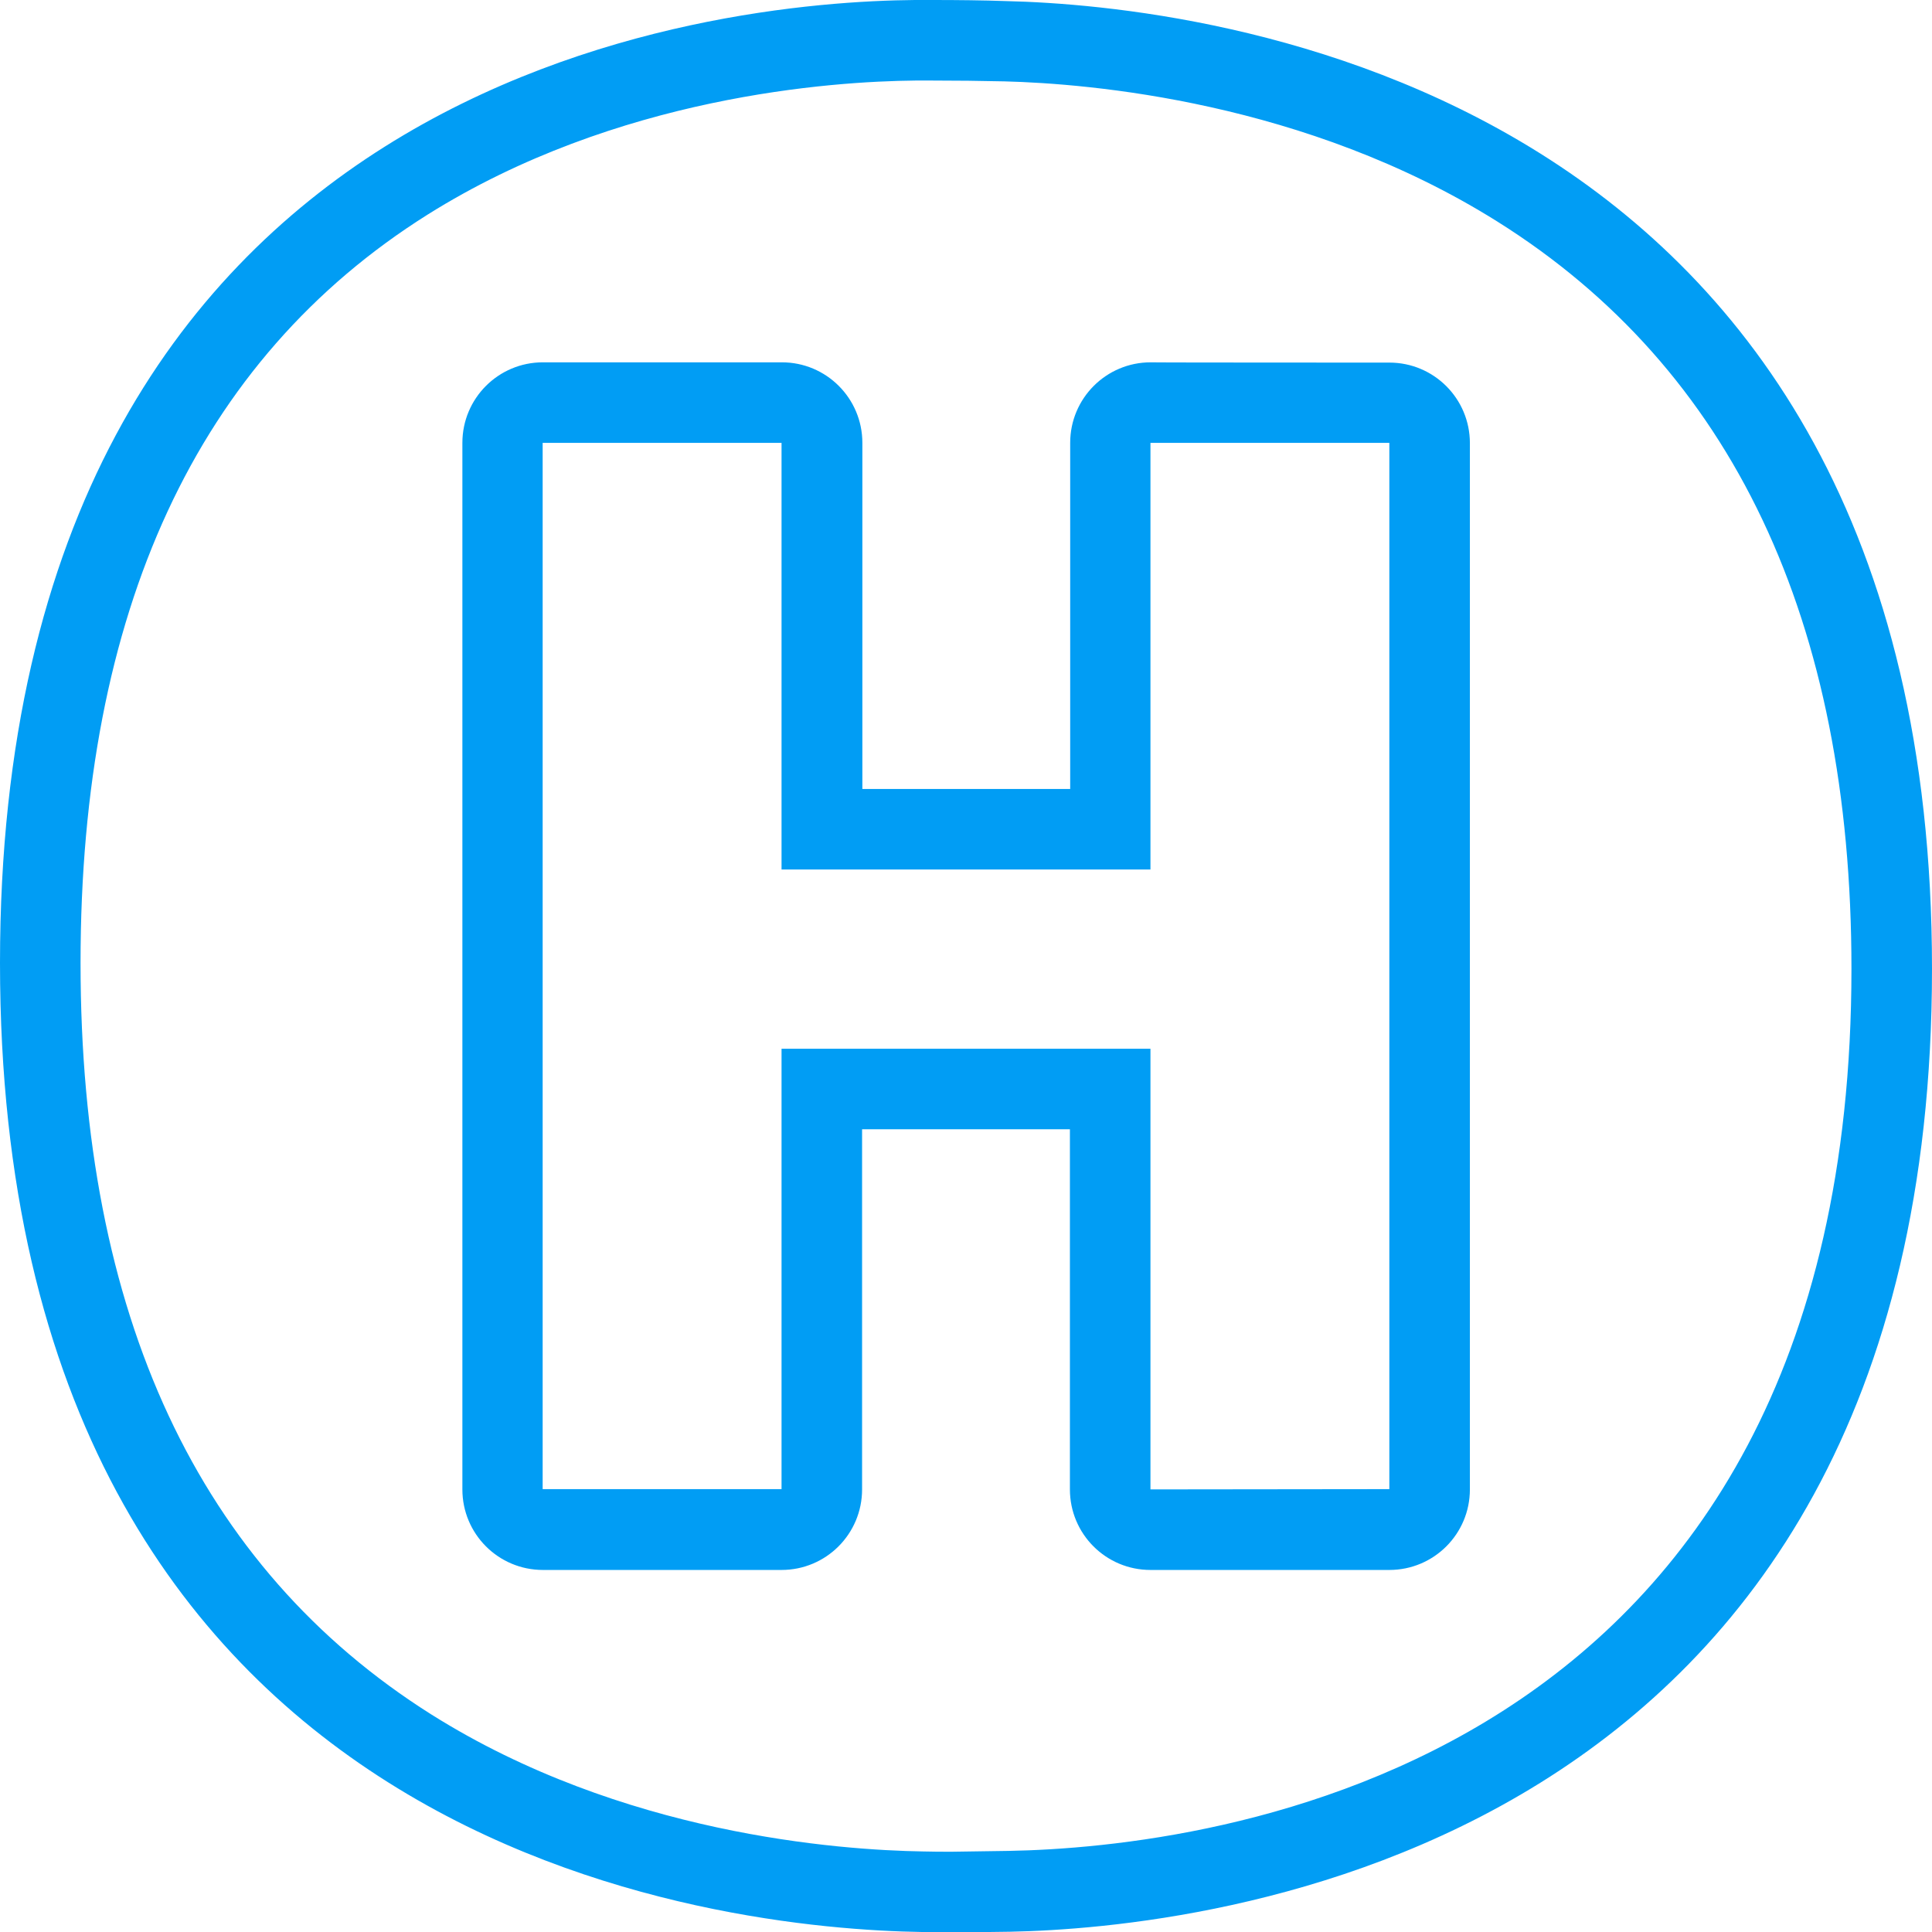 <?xml version="1.0" encoding="UTF-8"?>
<svg xmlns="http://www.w3.org/2000/svg" viewBox="0 0 702.8 702.8"><path fill="#019df4" fill-rule="evenodd" d="M366.9 673.3c71.9-1.3 306.6-28.3 306.6-320.9 0-126.7-43.4-218.2-128.8-271.8-69.8-43.8-148.6-50.2-179.3-51-8.8-.2-17.5-.3-26.3-.3H333c-30.5.3-108.7 5.6-177.5 48.8C71.7 130.8 29.3 222.4 29.3 350.3c0 128 42.9 219.9 127.5 273.3 69.4 43.7 148.3 49.4 179 49.9 3.5.1 7 .1 10.5.1 7.3-.1 14.4-.2 20.6-.3zM366.1.4c68.8 1.6 336.7 28.8 336.7 352 0 323.9-268.2 349-335.3 350.3-6.4.1-13.8.2-21.2.2-3.7 0-7.4 0-11-.1C264.7 701.7 0 676.2 0 350.3 0 24.9 262.3.6 332.8 0h6.3c9.2 0 18.7.1 27 .4zm139.3 541.3V161.1h-86.9v155.2H284.3V161.1h-86.9v380.6h86.9V381.5h134.2v160.3l86.9-.1zm0-409.8c16.2 0 29.3 13.1 29.3 29.3v380.6c0 16.2-13.1 29.3-29.3 29.3h-86.9c-16.2 0-29.3-13.1-29.3-29.3v-131h-75.6v131c0 16.2-13.1 29.3-29.3 29.3h-86.8c-16.2 0-29.3-13.1-29.3-29.3V161.1c0-16.2 13.1-29.3 29.3-29.3h86.9c16.2 0 29.3 13.1 29.3 29.3V287h75.6V161.1c0-16.2 13.1-29.3 29.3-29.3-.1.1 86.8.1 86.8.1z" clip-rule="evenodd" style="fill: #019df4;"/></svg>
